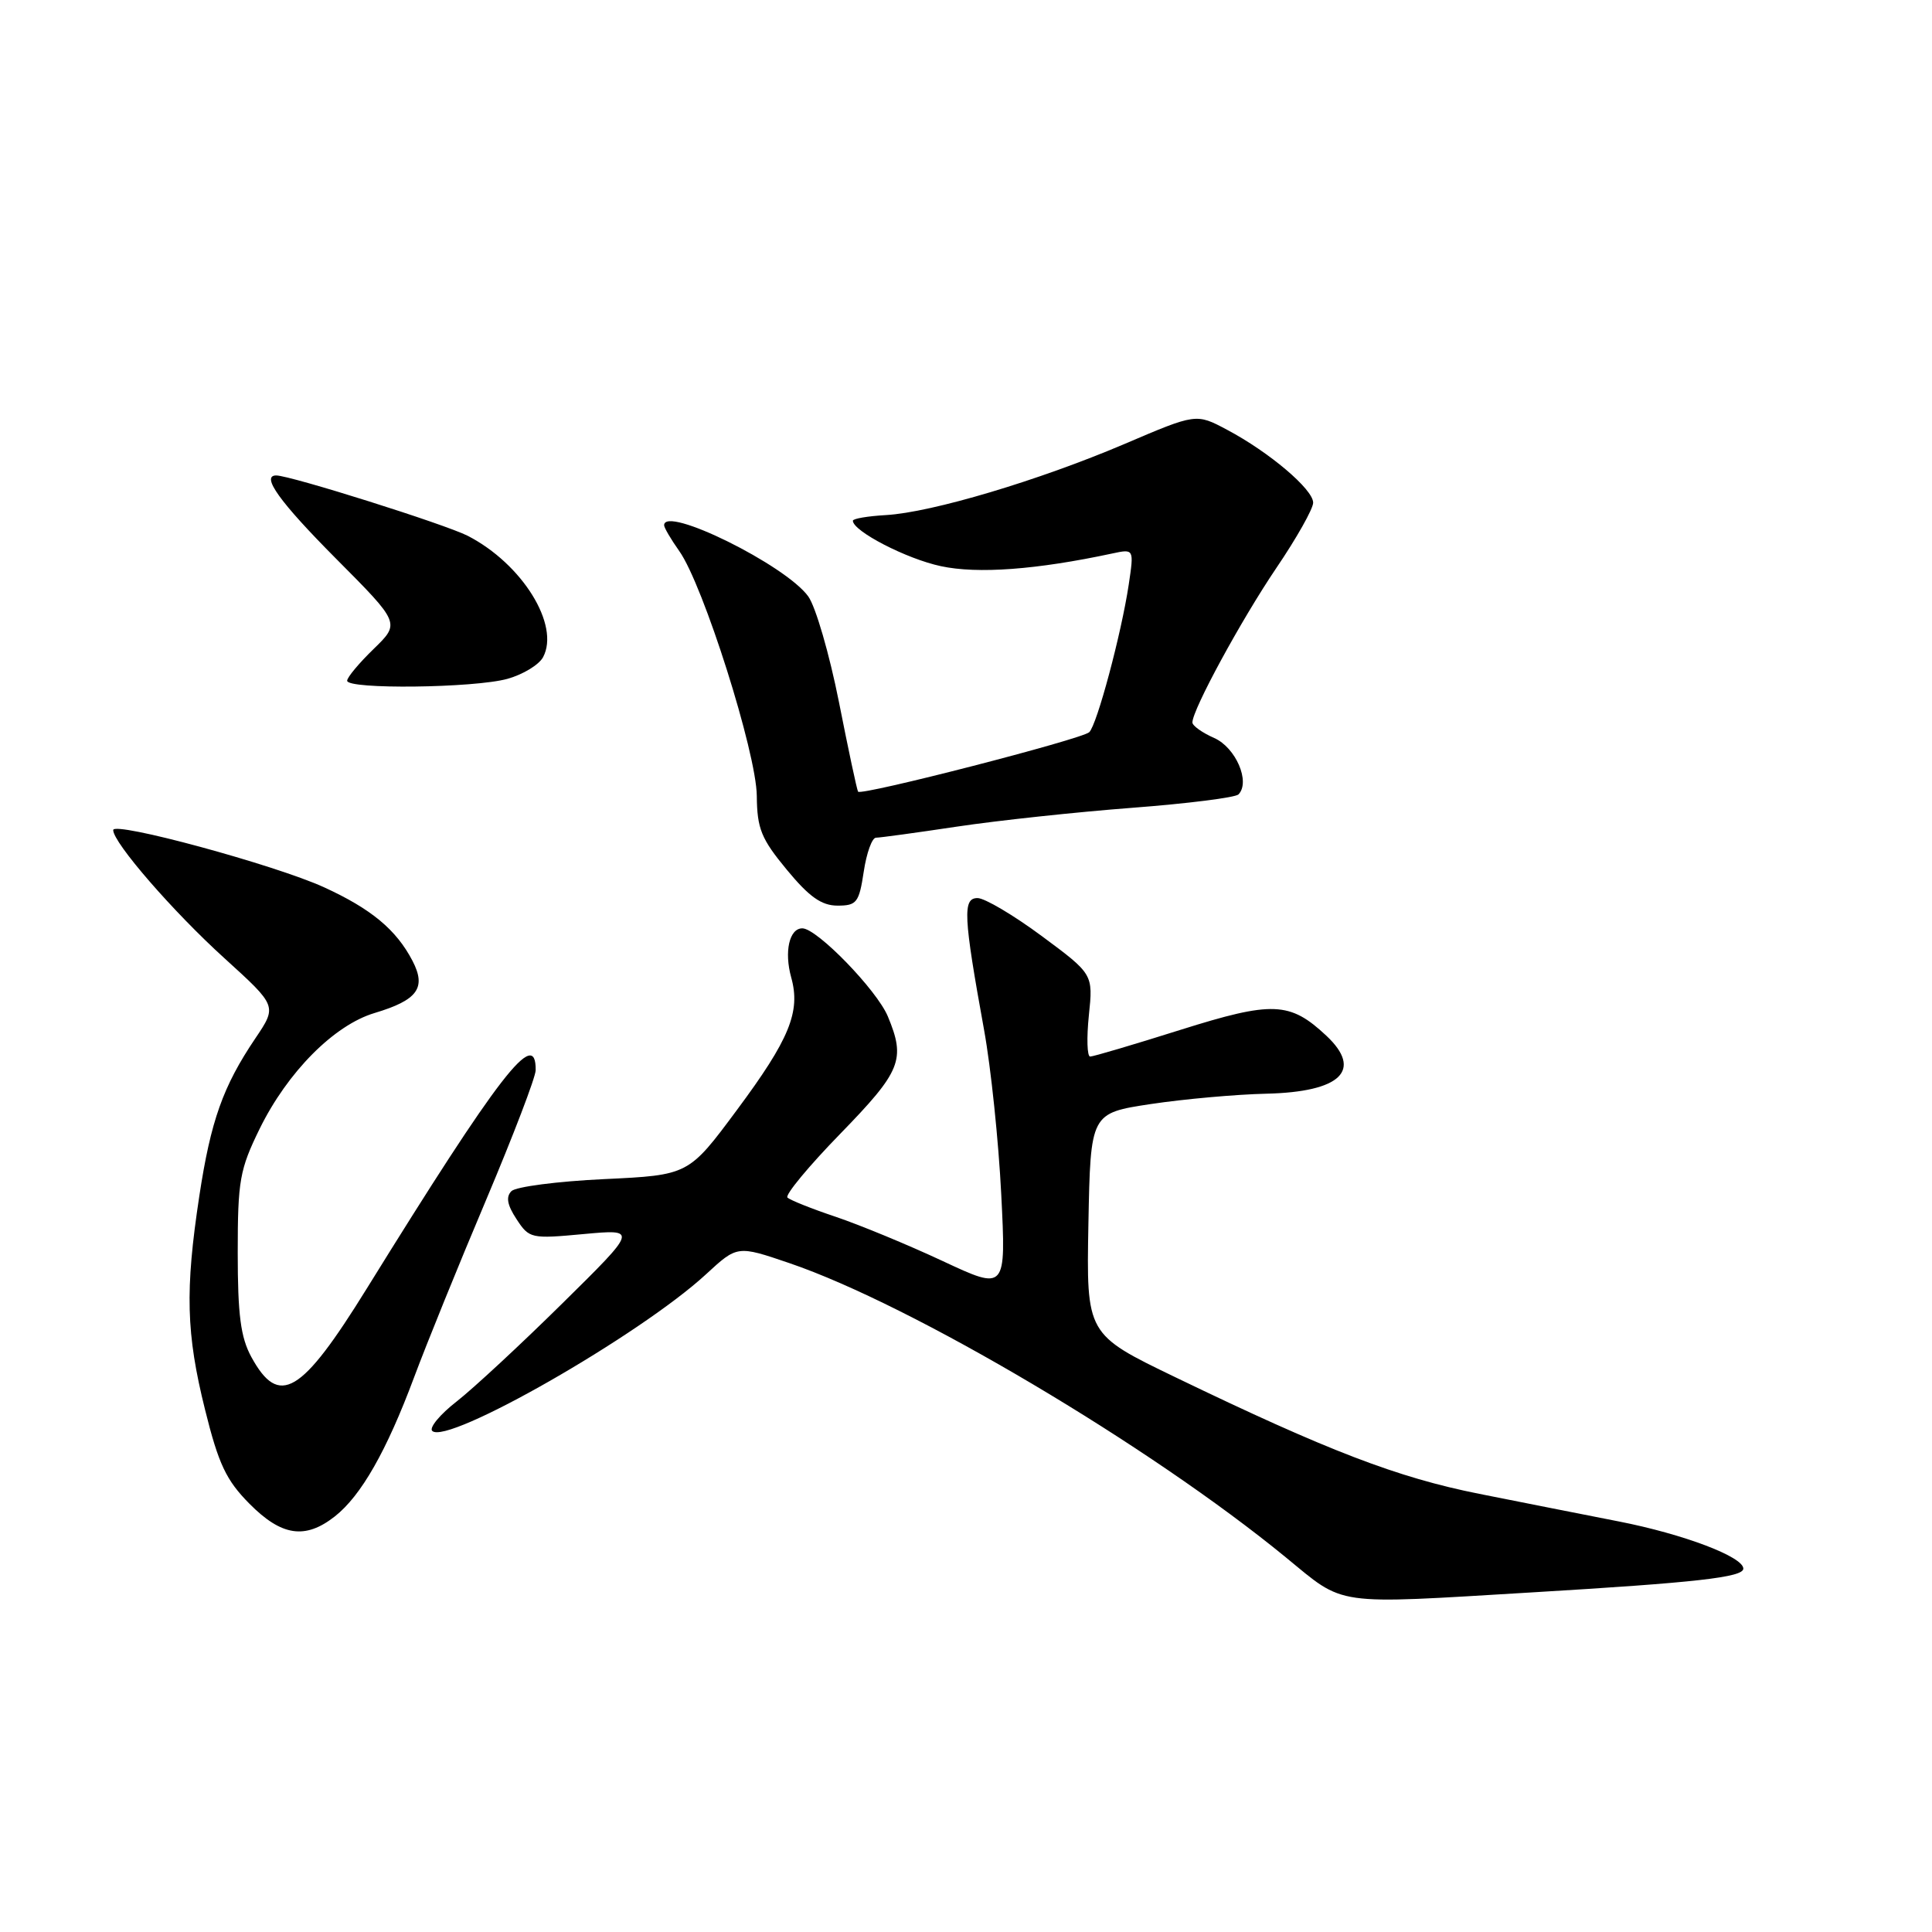 <?xml version="1.0" encoding="UTF-8" standalone="no"?>
<!DOCTYPE svg PUBLIC "-//W3C//DTD SVG 1.1//EN" "http://www.w3.org/Graphics/SVG/1.1/DTD/svg11.dtd" >
<svg xmlns="http://www.w3.org/2000/svg" xmlns:xlink="http://www.w3.org/1999/xlink" version="1.1" viewBox="0 0 256 256">
 <g >
 <path fill="currentColor"
d=" M 203.00 211.00 C 224.80 209.70 231.00 209.00 231.00 207.85 C 231.00 206.28 223.07 203.28 214.50 201.60 C 210.10 200.74 201.78 199.09 196.00 197.94 C 185.15 195.78 175.96 192.25 155.72 182.48 C 143.95 176.80 143.95 176.80 144.22 162.15 C 144.50 147.50 144.50 147.50 152.50 146.29 C 156.90 145.63 163.79 145.01 167.81 144.92 C 177.66 144.69 180.63 141.82 175.75 137.24 C 170.91 132.71 168.63 132.62 156.42 136.46 C 150.24 138.41 144.86 140.00 144.45 140.00 C 144.05 140.00 143.97 137.54 144.28 134.54 C 144.85 129.08 144.85 129.08 138.05 124.04 C 134.31 121.27 130.48 119.00 129.53 119.00 C 127.54 119.00 127.65 121.35 130.40 136.50 C 131.30 141.45 132.32 151.24 132.67 158.26 C 133.31 171.02 133.31 171.02 124.90 167.09 C 120.28 164.93 113.90 162.30 110.73 161.23 C 107.56 160.17 104.69 159.02 104.34 158.68 C 104.00 158.34 107.16 154.52 111.36 150.21 C 119.42 141.92 120.03 140.41 117.64 134.67 C 116.17 131.17 108.27 123.03 106.32 123.01 C 104.59 123.00 103.89 126.10 104.84 129.52 C 106.11 134.06 104.61 137.71 97.63 147.10 C 91.24 155.71 91.24 155.71 80.03 156.24 C 73.87 156.53 68.35 157.25 67.77 157.83 C 67.01 158.59 67.21 159.67 68.44 161.54 C 70.12 164.11 70.36 164.17 77.33 163.52 C 84.50 162.86 84.50 162.86 74.50 172.72 C 69.00 178.15 62.70 183.99 60.50 185.71 C 58.30 187.42 56.85 189.18 57.27 189.60 C 59.21 191.55 84.81 176.91 93.56 168.84 C 97.70 165.02 97.70 165.02 104.60 167.37 C 120.83 172.90 152.37 191.59 170.38 206.36 C 178.31 212.86 176.41 212.59 203.00 211.00 Z  M 44.37 200.93 C 47.85 198.19 51.22 192.28 54.87 182.50 C 56.51 178.10 60.80 167.53 64.41 159.00 C 68.01 150.47 70.97 142.74 70.98 141.81 C 71.04 136.05 66.24 142.26 48.60 170.74 C 39.91 184.78 36.97 186.52 33.30 179.80 C 31.89 177.21 31.50 174.23 31.50 166.00 C 31.50 156.43 31.76 154.97 34.41 149.56 C 38.10 142.05 44.27 135.83 49.63 134.23 C 55.34 132.52 56.52 130.90 54.66 127.32 C 52.51 123.19 49.20 120.44 42.94 117.57 C 36.44 114.60 15.00 108.78 15.00 109.99 C 15.00 111.66 22.97 120.84 29.76 126.99 C 36.72 133.31 36.72 133.31 33.84 137.58 C 29.55 143.94 27.93 148.49 26.41 158.48 C 24.51 170.99 24.66 176.70 27.17 186.79 C 28.96 194.01 29.97 196.14 33.05 199.25 C 37.31 203.55 40.44 204.02 44.37 200.93 Z  M 114.45 115.50 C 114.82 113.03 115.55 111.00 116.07 111.00 C 116.59 111.00 121.42 110.34 126.81 109.53 C 132.21 108.72 142.64 107.60 150.00 107.04 C 157.36 106.48 163.71 105.68 164.11 105.26 C 165.71 103.60 163.75 99.06 160.89 97.79 C 159.30 97.09 158.00 96.16 158.00 95.73 C 158.00 94.04 164.47 82.14 169.11 75.28 C 171.80 71.32 174.00 67.41 174.00 66.61 C 174.00 64.84 168.17 59.90 162.58 56.94 C 158.50 54.77 158.50 54.77 149.00 58.83 C 137.64 63.67 123.46 67.90 117.40 68.25 C 114.98 68.39 113.01 68.72 113.01 69.00 C 113.02 70.38 120.11 74.05 124.67 75.02 C 129.55 76.07 137.35 75.49 147.38 73.34 C 150.27 72.72 150.27 72.72 149.56 77.48 C 148.58 83.99 145.35 96.06 144.33 97.02 C 143.34 97.95 114.09 105.48 113.70 104.90 C 113.55 104.68 112.41 99.33 111.16 93.00 C 109.90 86.67 108.08 80.39 107.10 79.03 C 104.12 74.88 88.00 66.92 88.00 69.60 C 88.00 69.92 88.90 71.46 90.00 73.01 C 93.18 77.47 100.23 99.73 100.28 105.47 C 100.32 109.82 100.87 111.15 104.26 115.25 C 107.23 118.85 108.87 120.00 110.98 120.00 C 113.52 120.00 113.83 119.60 114.45 115.50 Z  M 67.24 89.95 C 69.29 89.38 71.42 88.09 71.96 87.08 C 74.23 82.83 69.20 74.72 61.98 71.00 C 59.01 69.48 38.47 63.00 36.60 63.00 C 34.53 63.00 37.07 66.53 44.52 74.02 C 53.03 82.57 53.03 82.57 49.52 85.98 C 47.58 87.86 46.00 89.75 46.00 90.20 C 46.00 91.37 62.84 91.17 67.24 89.95 Z "/>
</g>
</svg>